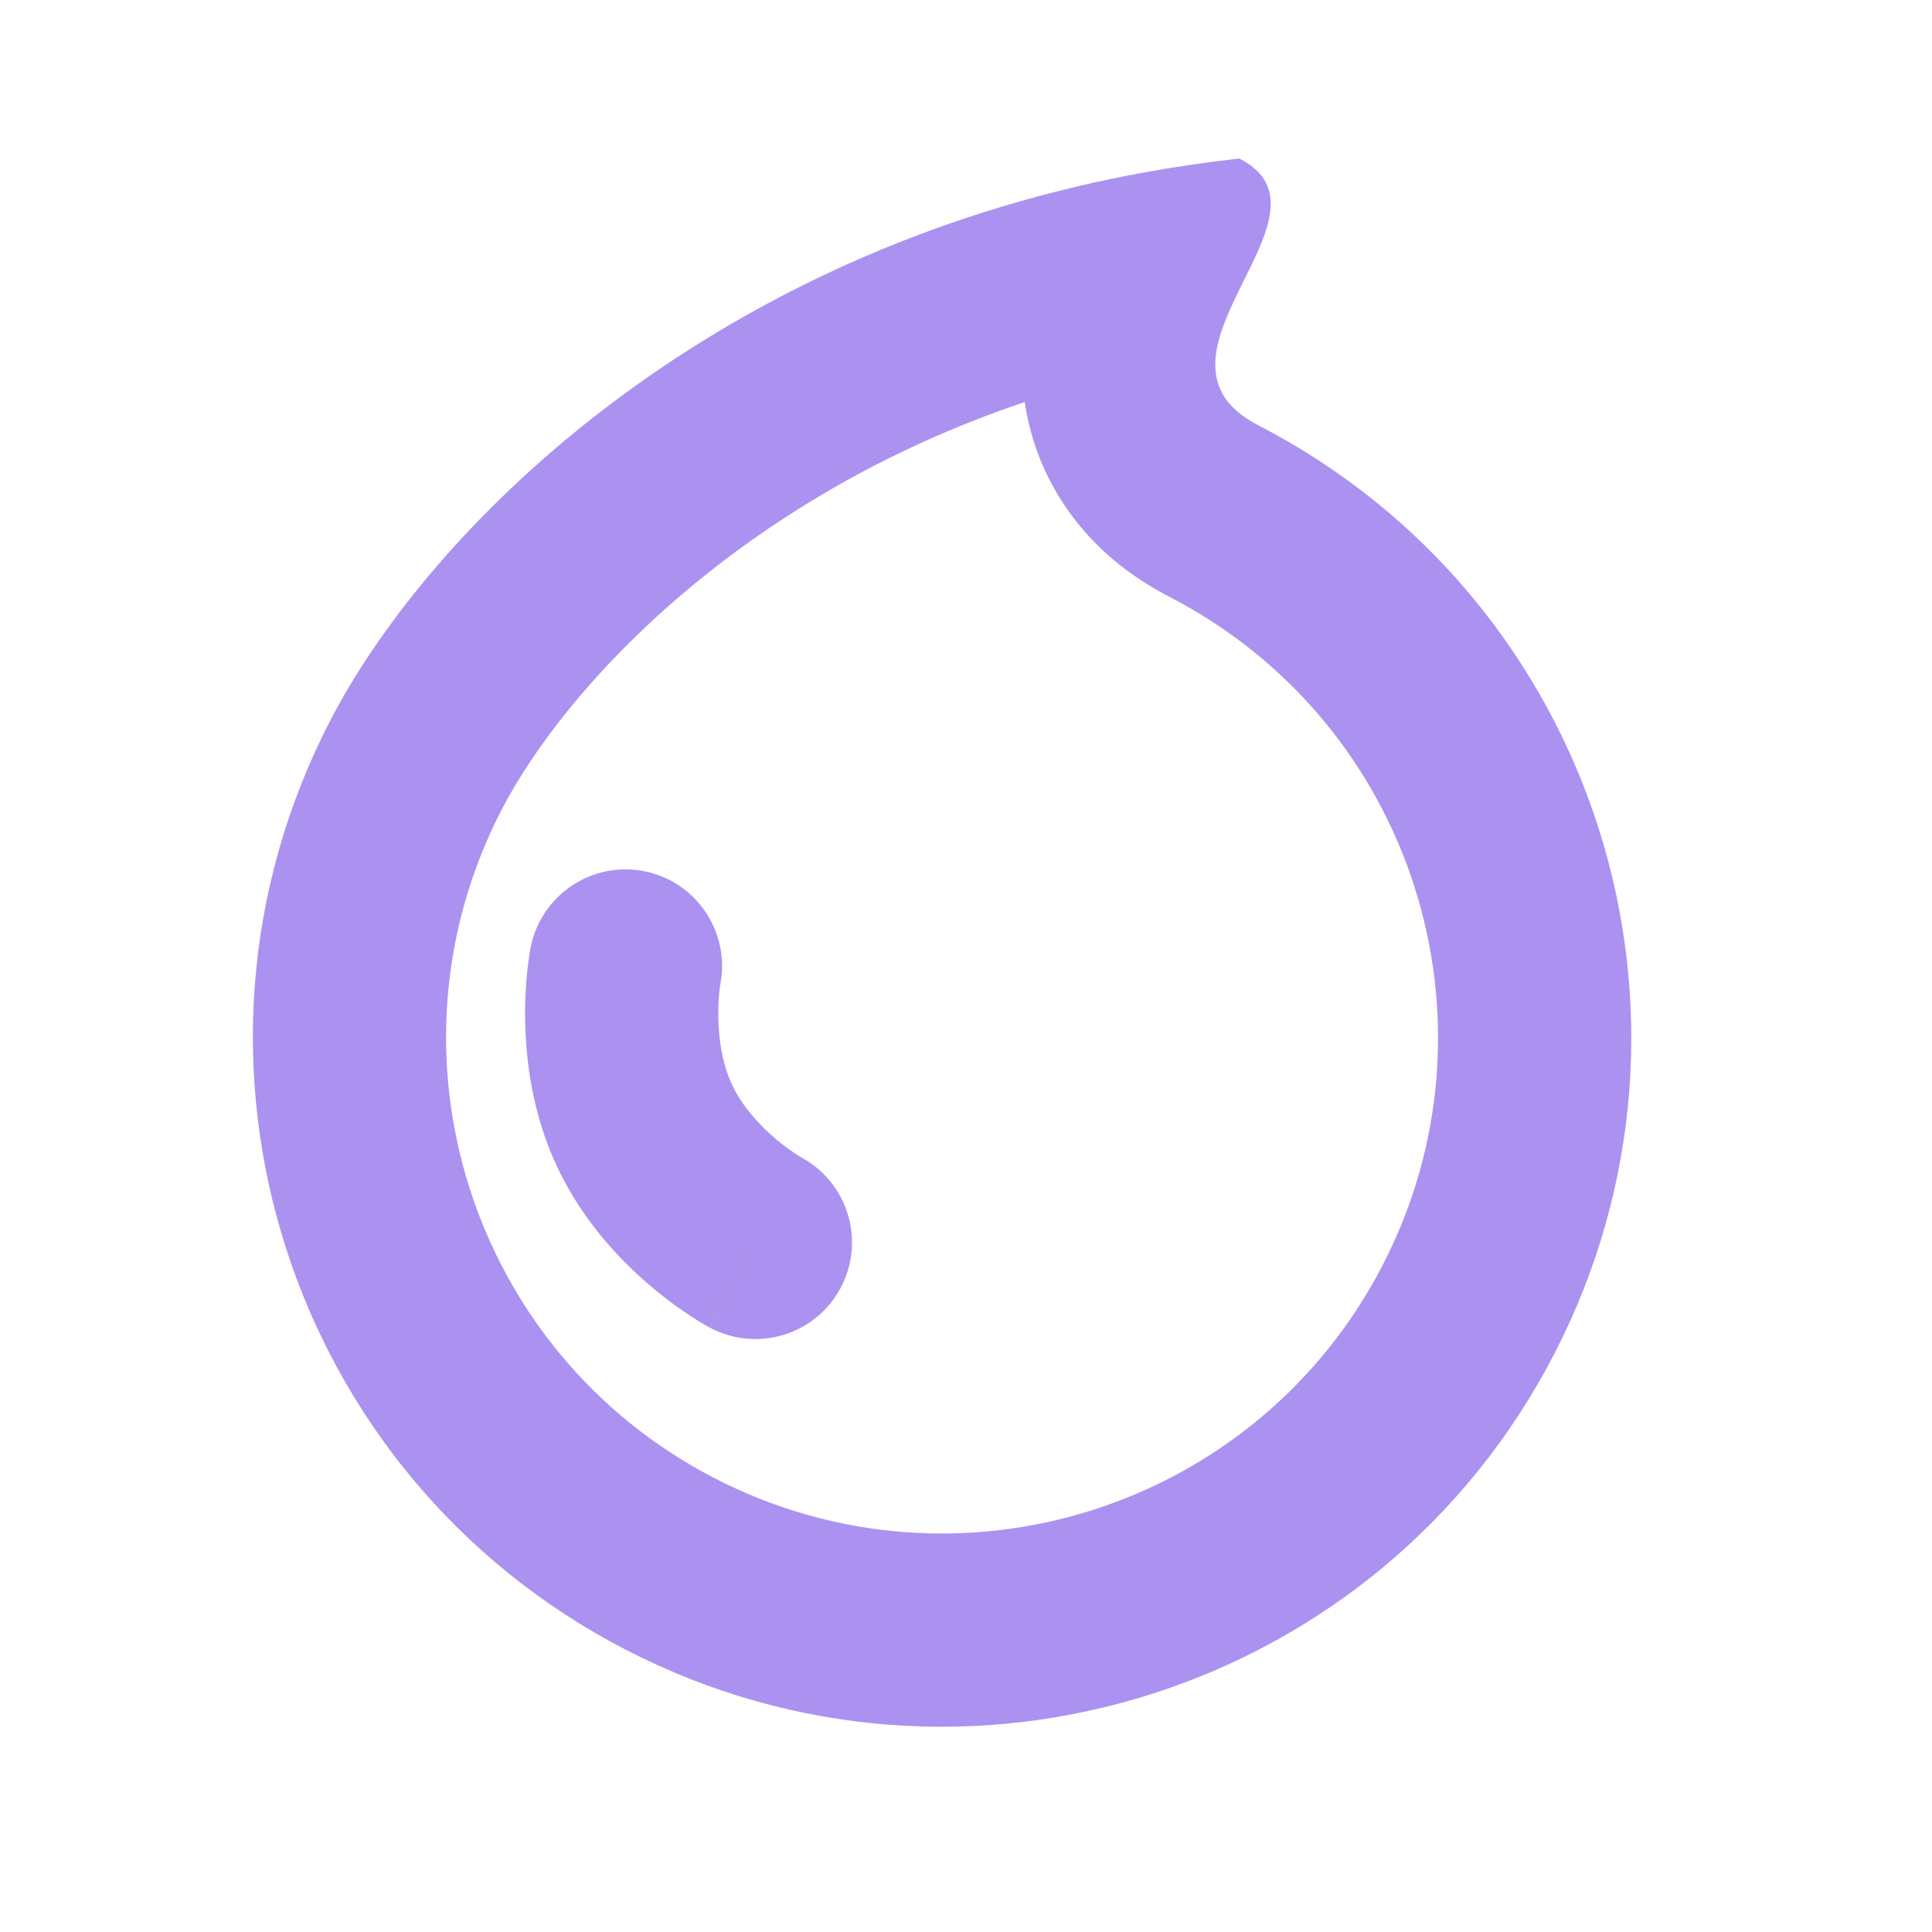 <svg width="20" height="20" viewBox="0 0 20 20" fill="none" xmlns="http://www.w3.org/2000/svg">
<path fill-rule="evenodd" clip-rule="evenodd" d="M13.025 4.402C12.655 4.212 12.557 3.962 12.585 3.689C12.612 3.437 12.747 3.164 12.879 2.898C12.903 2.849 12.928 2.8 12.951 2.752C13.169 2.302 13.316 1.886 12.828 1.641C12.489 1.679 12.158 1.728 11.836 1.787C11.609 1.828 11.386 1.875 11.167 1.926C11.152 1.93 11.138 1.933 11.123 1.937C7.008 2.918 4.392 5.574 3.414 7.468C1.607 10.969 2.979 15.272 6.48 17.079C9.981 18.886 14.284 17.514 16.091 14.013C17.898 10.512 16.525 6.209 13.025 4.402ZM10.608 4.162C7.664 5.15 5.846 7.117 5.191 8.386C3.89 10.905 4.878 14.002 7.397 15.302C9.917 16.602 13.013 15.615 14.314 13.095C15.614 10.576 14.626 7.48 12.107 6.179C11.71 5.974 11.291 5.66 10.986 5.179C10.772 4.843 10.657 4.494 10.608 4.162Z" fill="#AB92F0"/>
<path fill-rule="evenodd" clip-rule="evenodd" d="M7.458 10.183C7.558 9.644 7.205 9.123 6.666 9.018C6.124 8.913 5.599 9.267 5.493 9.809L6.475 10C5.493 9.809 5.493 9.809 5.493 9.809L5.493 9.811L5.492 9.814L5.491 9.82L5.488 9.837C5.485 9.85 5.483 9.867 5.48 9.886C5.474 9.926 5.466 9.978 5.459 10.042C5.446 10.168 5.433 10.343 5.436 10.548C5.441 10.948 5.503 11.521 5.772 12.089C6.041 12.655 6.439 13.064 6.743 13.32C6.898 13.452 7.04 13.552 7.145 13.621C7.199 13.656 7.243 13.684 7.277 13.704C7.295 13.714 7.309 13.722 7.32 13.728L7.335 13.737L7.341 13.74L7.344 13.741L7.345 13.742C7.345 13.742 7.346 13.742 7.82 12.862L7.346 13.742C7.832 14.004 8.439 13.822 8.7 13.336C8.961 12.852 8.782 12.249 8.301 11.985C8.301 11.985 8.301 11.985 8.301 11.985C8.3 11.984 8.297 11.983 8.294 11.981C8.285 11.976 8.266 11.965 8.241 11.948C8.191 11.915 8.116 11.862 8.032 11.792C7.858 11.644 7.684 11.453 7.58 11.233C7.477 11.016 7.439 10.758 7.436 10.524C7.434 10.412 7.441 10.319 7.448 10.256C7.451 10.226 7.454 10.204 7.456 10.192L7.458 10.183Z" fill="#AB92F0"/>
</svg>
